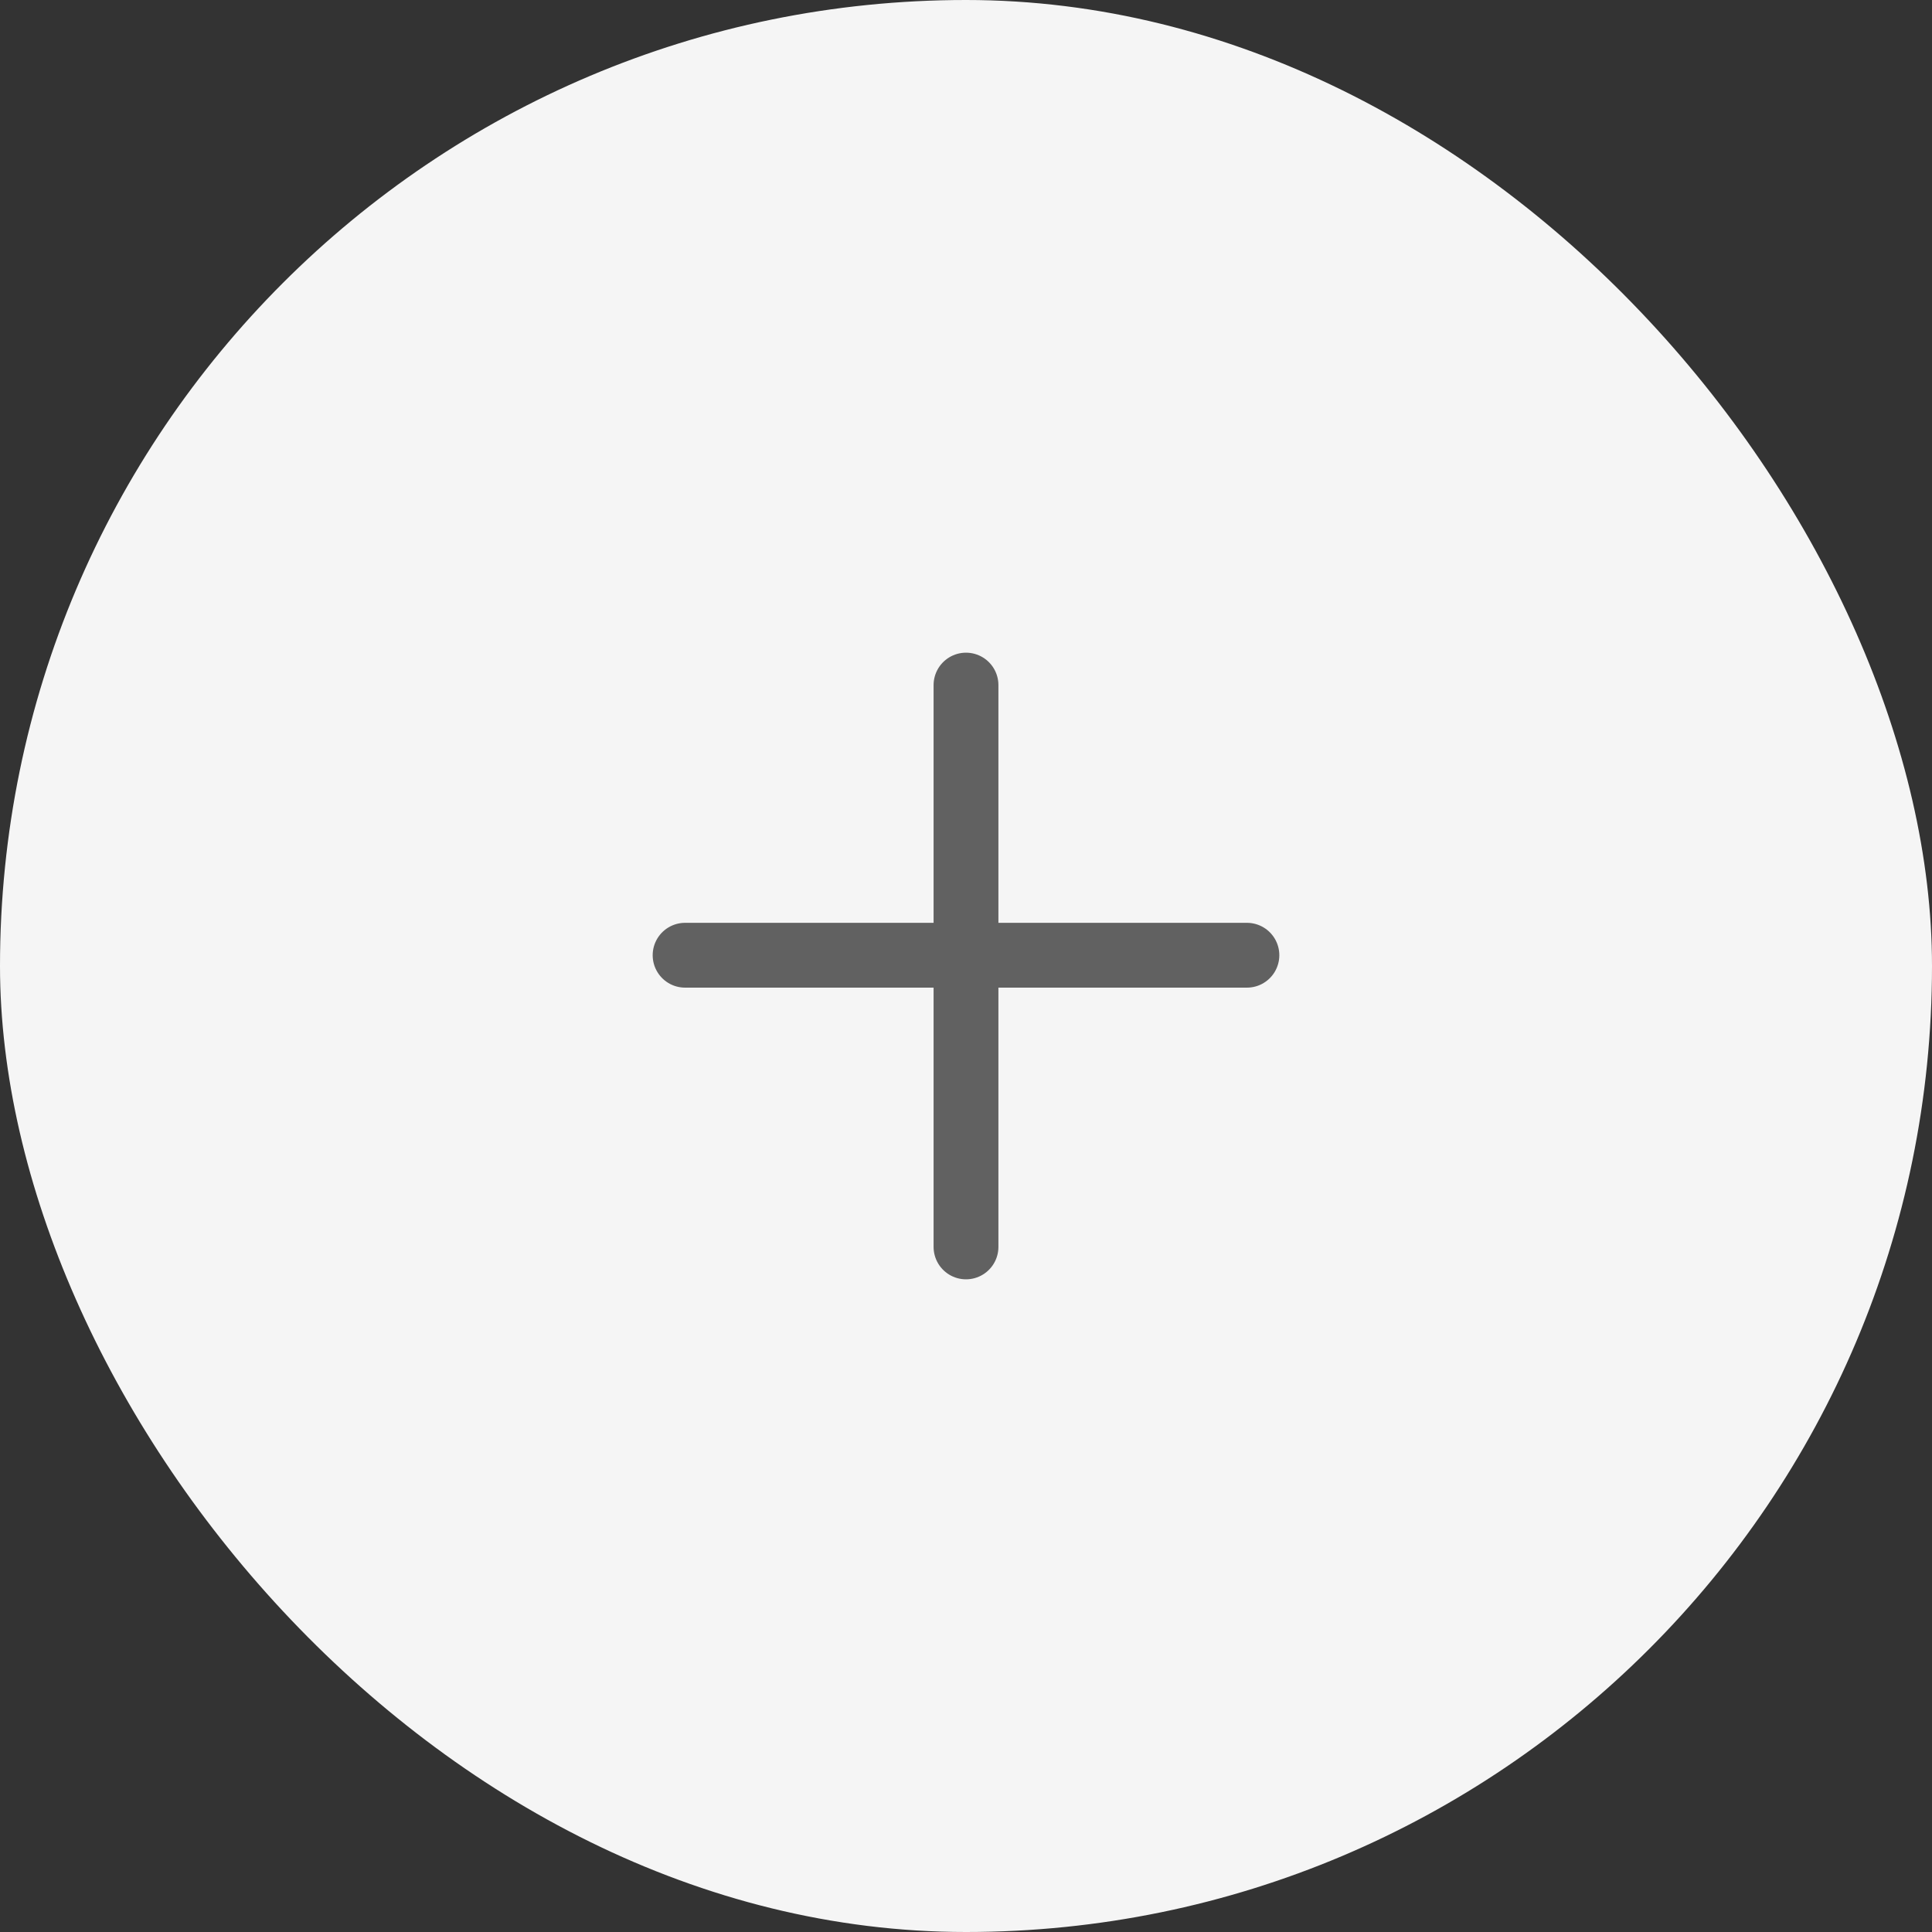 <svg width="40" height="40" viewBox="0 0 40 40" fill="none" xmlns="http://www.w3.org/2000/svg">
<rect x="0" y="0" width="40" height="40" fill="#333333" stroke="none"/>
<rect width="40" height="40" rx="20" fill="#F5F5F5"/>
<path d="M20 14.184L20 25.816" stroke="#616161" stroke-width="1.342" stroke-linecap="round"/>
<path d="M25.816 19.777L14.184 19.777" stroke="#616161" stroke-width="1.342" stroke-linecap="round"/>
</svg>
